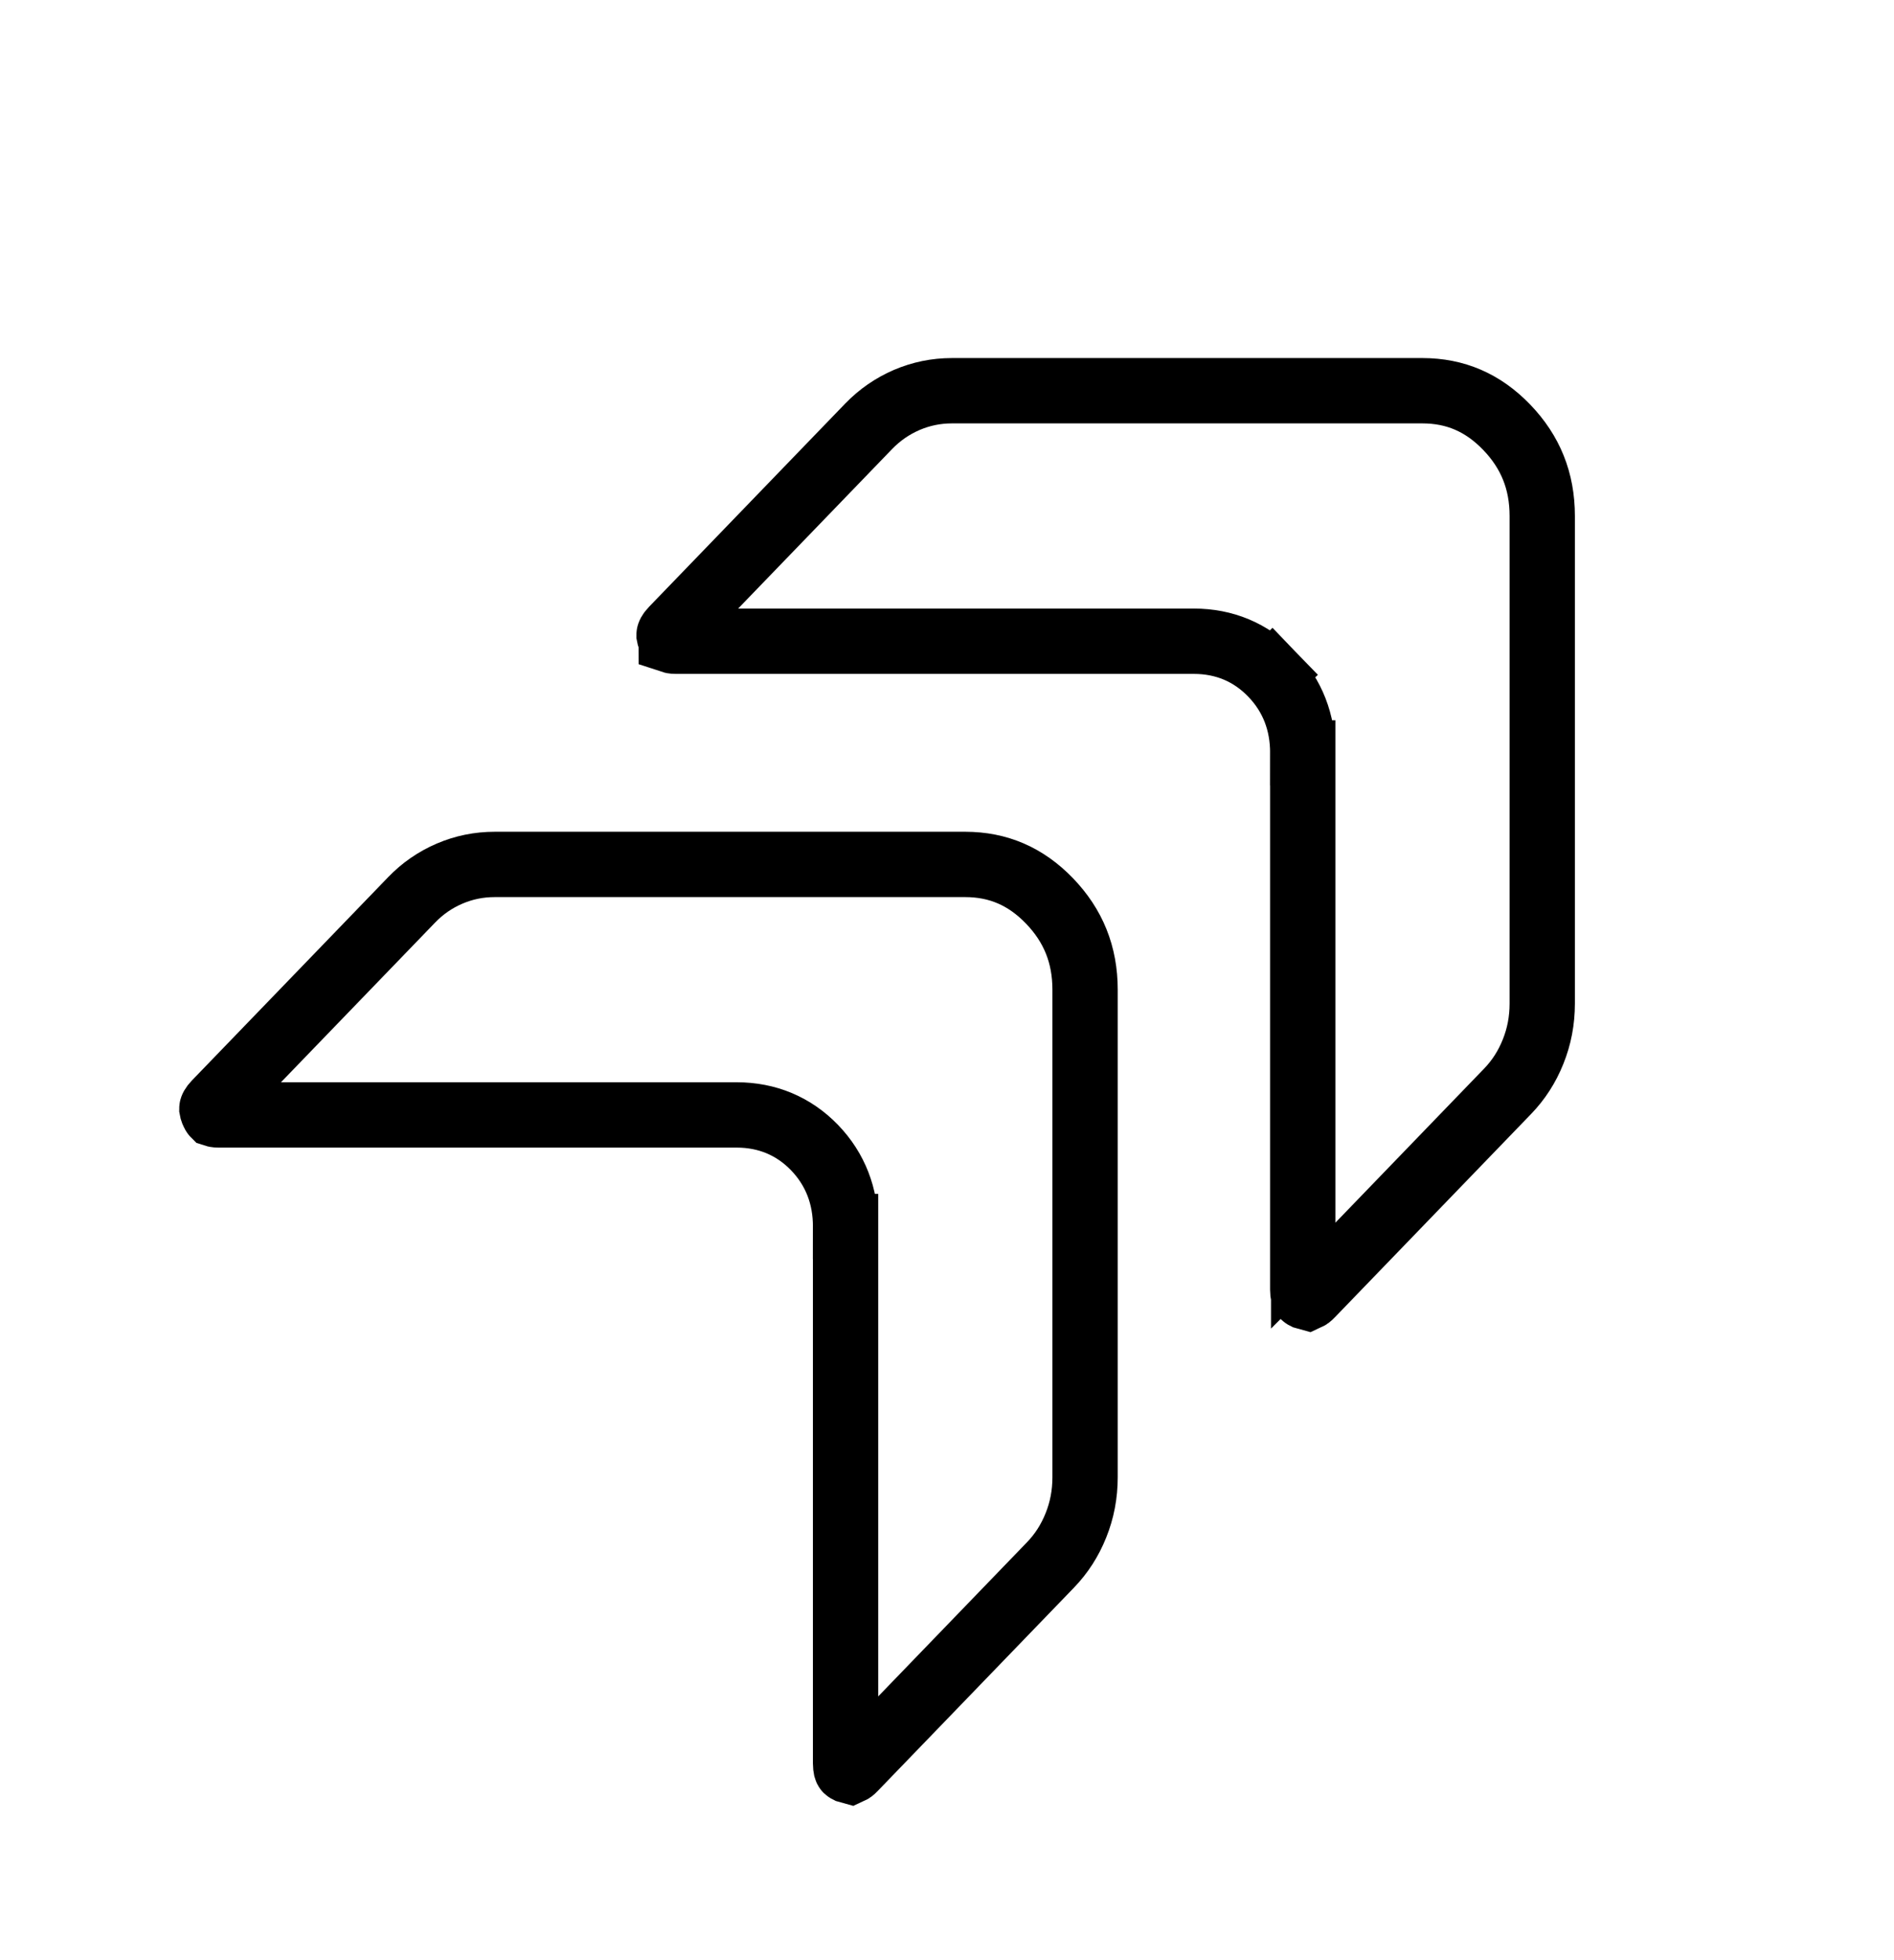<svg width="29" height="30" viewBox="0 0 29 30" fill="none" xmlns="http://www.w3.org/2000/svg">
<path d="M19.472 10.315L19.112 10.662L19.472 10.315C19.151 9.982 18.743 9.814 18.28 9.814H10.347C10.304 9.814 10.284 9.807 10.278 9.805C10.278 9.804 10.277 9.804 10.277 9.803C10.274 9.799 10.266 9.788 10.257 9.765C10.248 9.742 10.245 9.728 10.244 9.722C10.244 9.716 10.244 9.713 10.245 9.711C10.245 9.71 10.25 9.684 10.298 9.634L13.302 6.523C13.302 6.523 13.302 6.523 13.302 6.523C13.471 6.349 13.664 6.216 13.884 6.121C14.102 6.028 14.332 5.98 14.576 5.98H21.78C22.283 5.981 22.704 6.16 23.069 6.538C23.434 6.917 23.614 7.361 23.614 7.897V15.359C23.614 15.62 23.567 15.864 23.474 16.095C23.381 16.328 23.251 16.529 23.083 16.703L20.079 19.814C20.049 19.846 20.029 19.858 20.02 19.862C20.016 19.861 20.008 19.859 19.995 19.854C19.976 19.845 19.967 19.839 19.964 19.836C19.962 19.834 19.962 19.834 19.961 19.834L19.961 19.833C19.961 19.833 19.958 19.828 19.954 19.814C19.951 19.799 19.947 19.775 19.947 19.739L19.947 11.523L19.447 11.522H19.947V11.522C19.948 11.06 19.792 10.646 19.472 10.315ZM10.277 9.804C10.277 9.804 10.277 9.804 10.278 9.805L10.277 9.804ZM6.302 13.773L6.303 13.772C6.47 13.599 6.662 13.466 6.883 13.371C7.102 13.277 7.332 13.23 7.576 13.23L14.78 13.23C14.78 13.23 14.78 13.23 14.78 13.23C15.283 13.231 15.704 13.41 16.069 13.788C16.434 14.167 16.614 14.611 16.614 15.147V22.609C16.614 22.87 16.567 23.114 16.474 23.345C16.381 23.578 16.251 23.779 16.083 23.953L13.079 27.064C13.049 27.096 13.029 27.108 13.02 27.112C13.016 27.111 13.008 27.109 12.995 27.104C12.976 27.095 12.967 27.089 12.964 27.086C12.962 27.084 12.961 27.084 12.961 27.083C12.961 27.083 12.958 27.078 12.954 27.064C12.951 27.049 12.947 27.025 12.947 26.989L12.947 18.773L12.447 18.772H12.947V18.773C12.948 18.31 12.792 17.896 12.472 17.564C12.151 17.232 11.743 17.064 11.28 17.064H3.347C3.304 17.064 3.284 17.057 3.278 17.055C3.278 17.055 3.277 17.054 3.277 17.053C3.274 17.049 3.266 17.038 3.257 17.015C3.248 16.992 3.245 16.978 3.244 16.972C3.244 16.966 3.244 16.963 3.245 16.961L3.245 16.961C3.245 16.959 3.251 16.933 3.298 16.884L6.302 13.773ZM3.277 17.054C3.277 17.054 3.277 17.054 3.278 17.055L3.277 17.054Z" stroke="black"/>
</svg>
